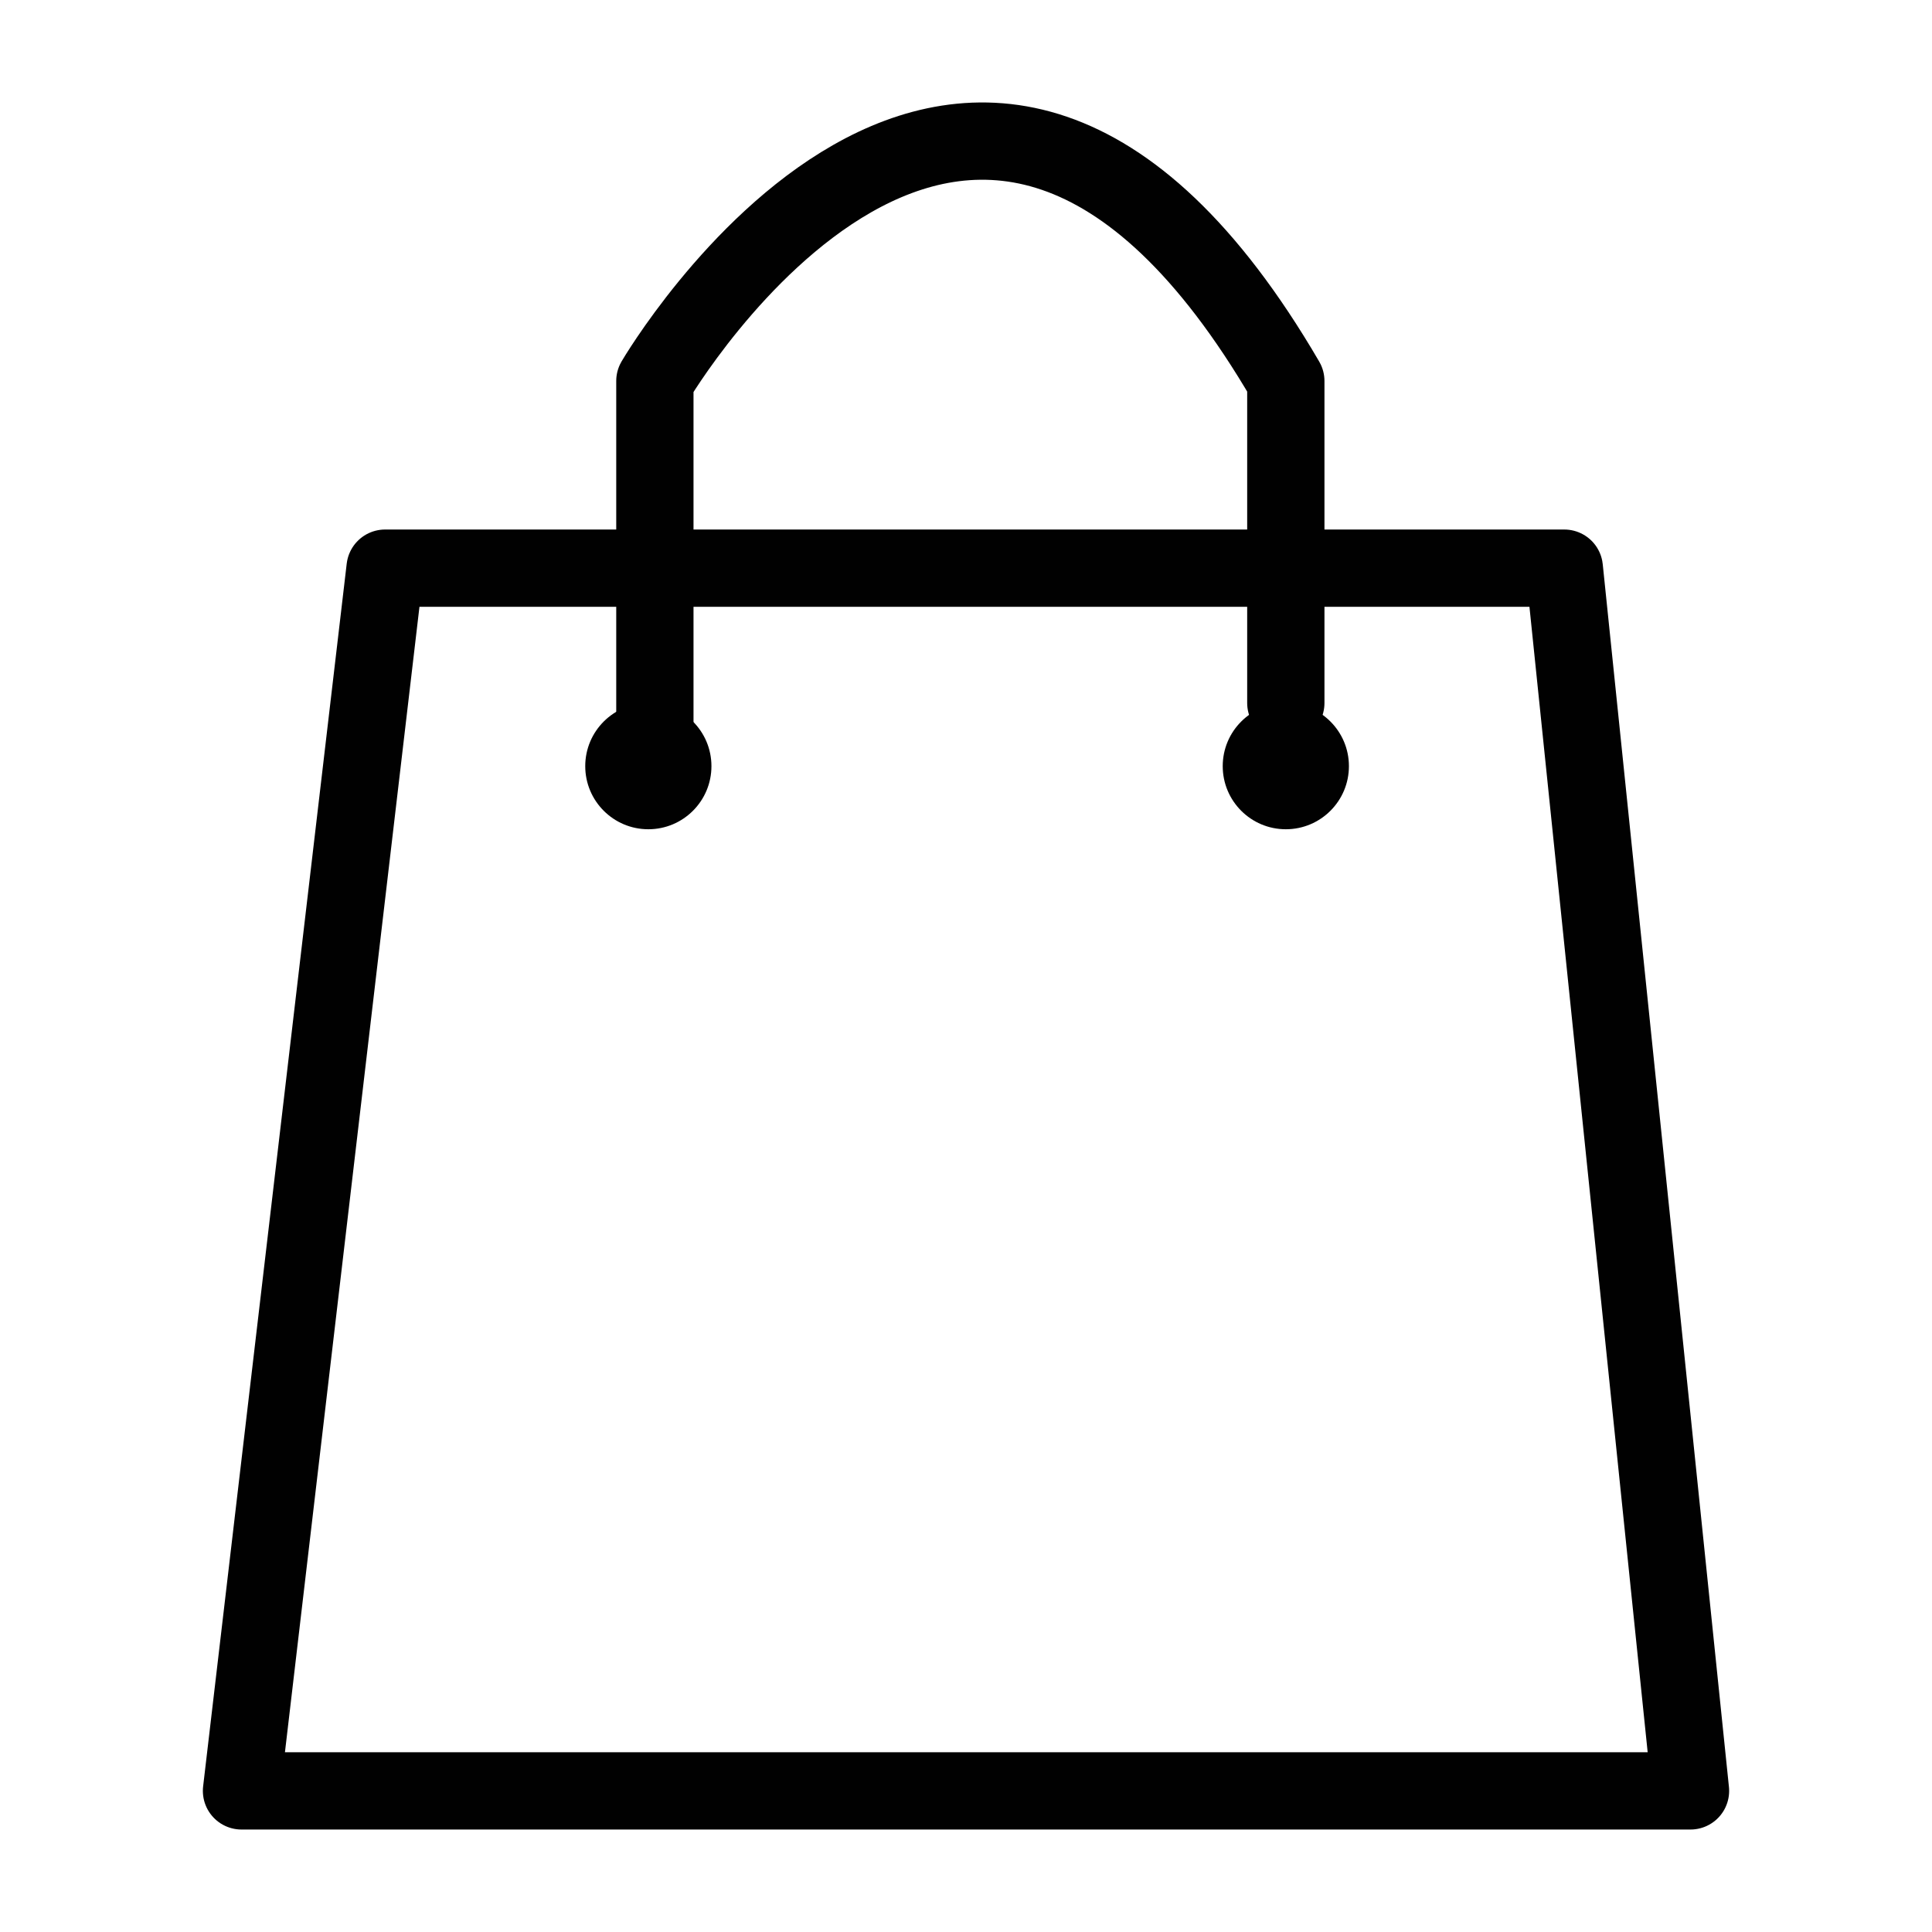 <?xml version="1.0" encoding="utf-8"?>
<!-- Generator: Adobe Illustrator 16.0.0, SVG Export Plug-In . SVG Version: 6.00 Build 0)  -->
<!DOCTYPE svg PUBLIC "-//W3C//DTD SVG 1.1//EN" "http://www.w3.org/Graphics/SVG/1.1/DTD/svg11.dtd">
<svg version="1.1" id="Layer_1" xmlns="http://www.w3.org/2000/svg" xmlns:xlink="http://www.w3.org/1999/xlink" x="0px" y="0px"
	 width="50px" height="50px" viewBox="0 0 50 50" enable-background="new 0 0 50 50" xml:space="preserve">
<polygon fill="none" stroke="#010101" stroke-width="2" stroke-linecap="round" stroke-linejoin="round" stroke-miterlimit="10" points="
	9.966,14.704 40.484,14.704 43.75,46.348 6.25,46.348 "/>
<path fill="none" stroke="#010101" stroke-width="2" stroke-linecap="round" stroke-linejoin="round" stroke-miterlimit="10" d="
	M16.948,18.882V9.861c0,0,8.179-13.971,16.329,0v8.333"/>
<circle fill="#010101" cx="16.779" cy="19.828" r="1.633"/>
<circle fill="#010101" cx="33.277" cy="19.828" r="1.633"/>
</svg>
